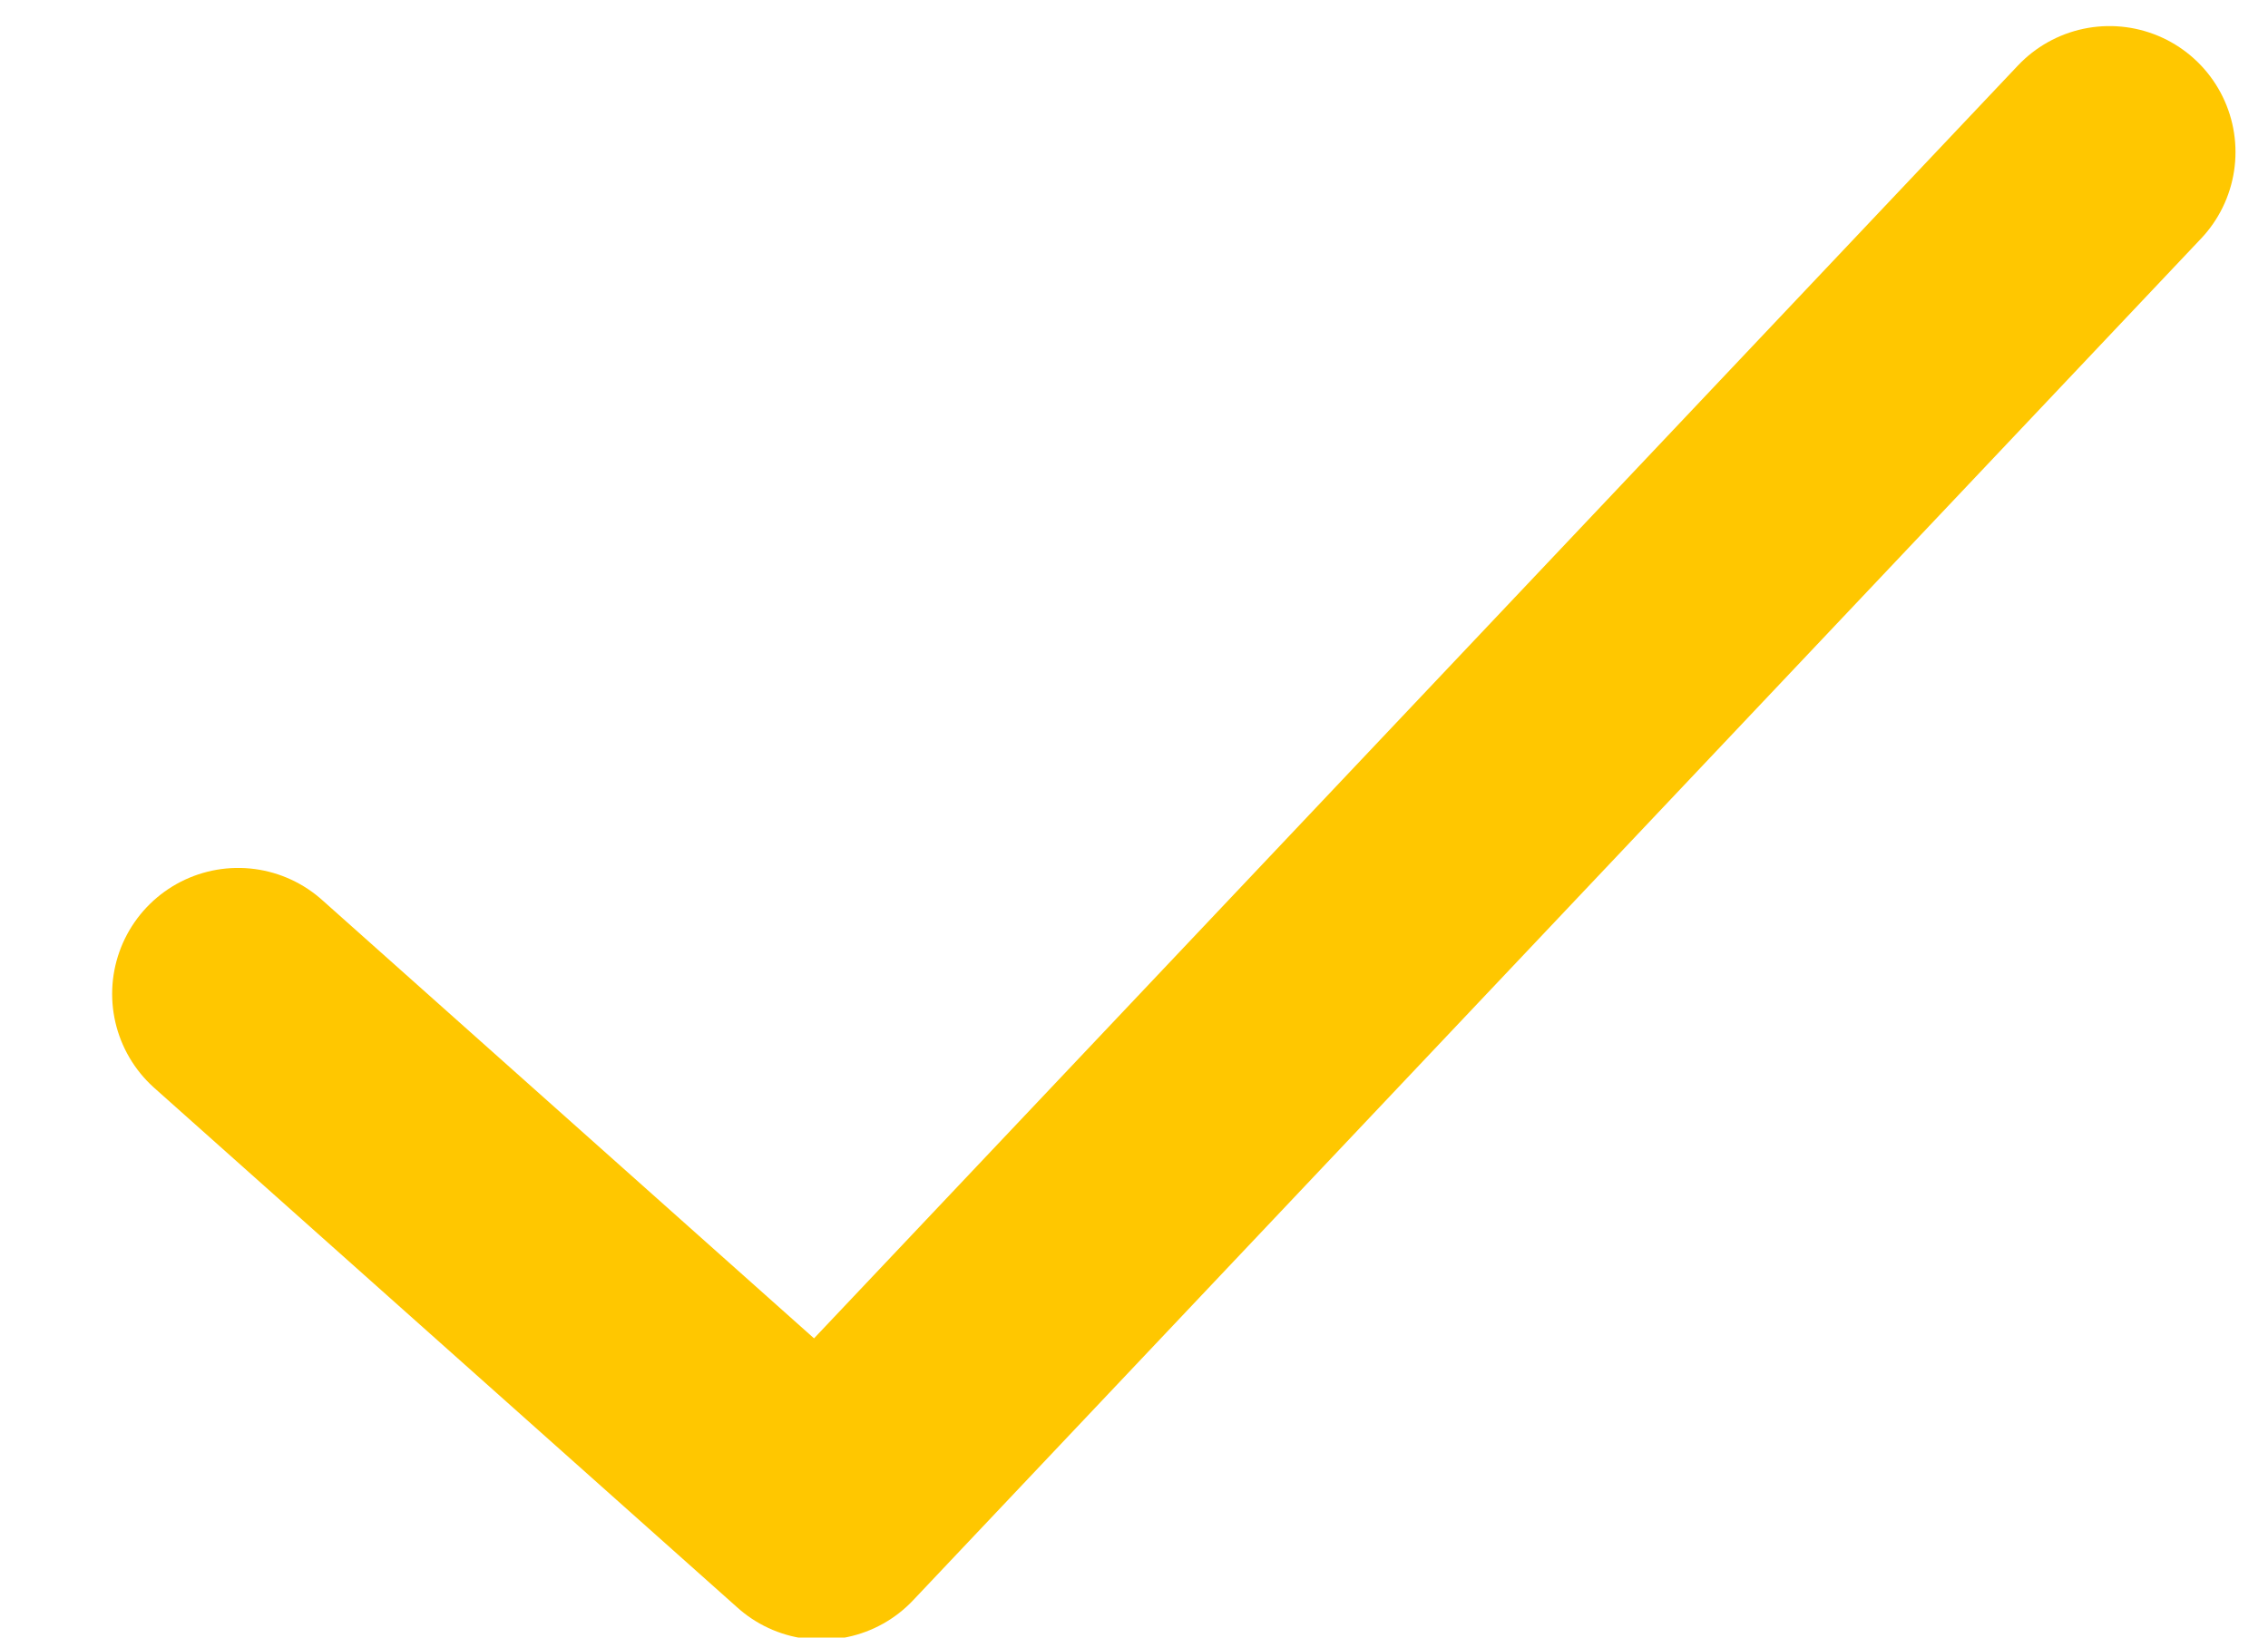 <svg xmlns="http://www.w3.org/2000/svg" width="18" height="13"><path fill="none" stroke="#ffc700" stroke-linecap="round" stroke-linejoin="round" stroke-miterlimit="20" stroke-width="2" d="M1.89 7.89v0l4.63 4.127v0l10.222-10.81v0"/></svg>